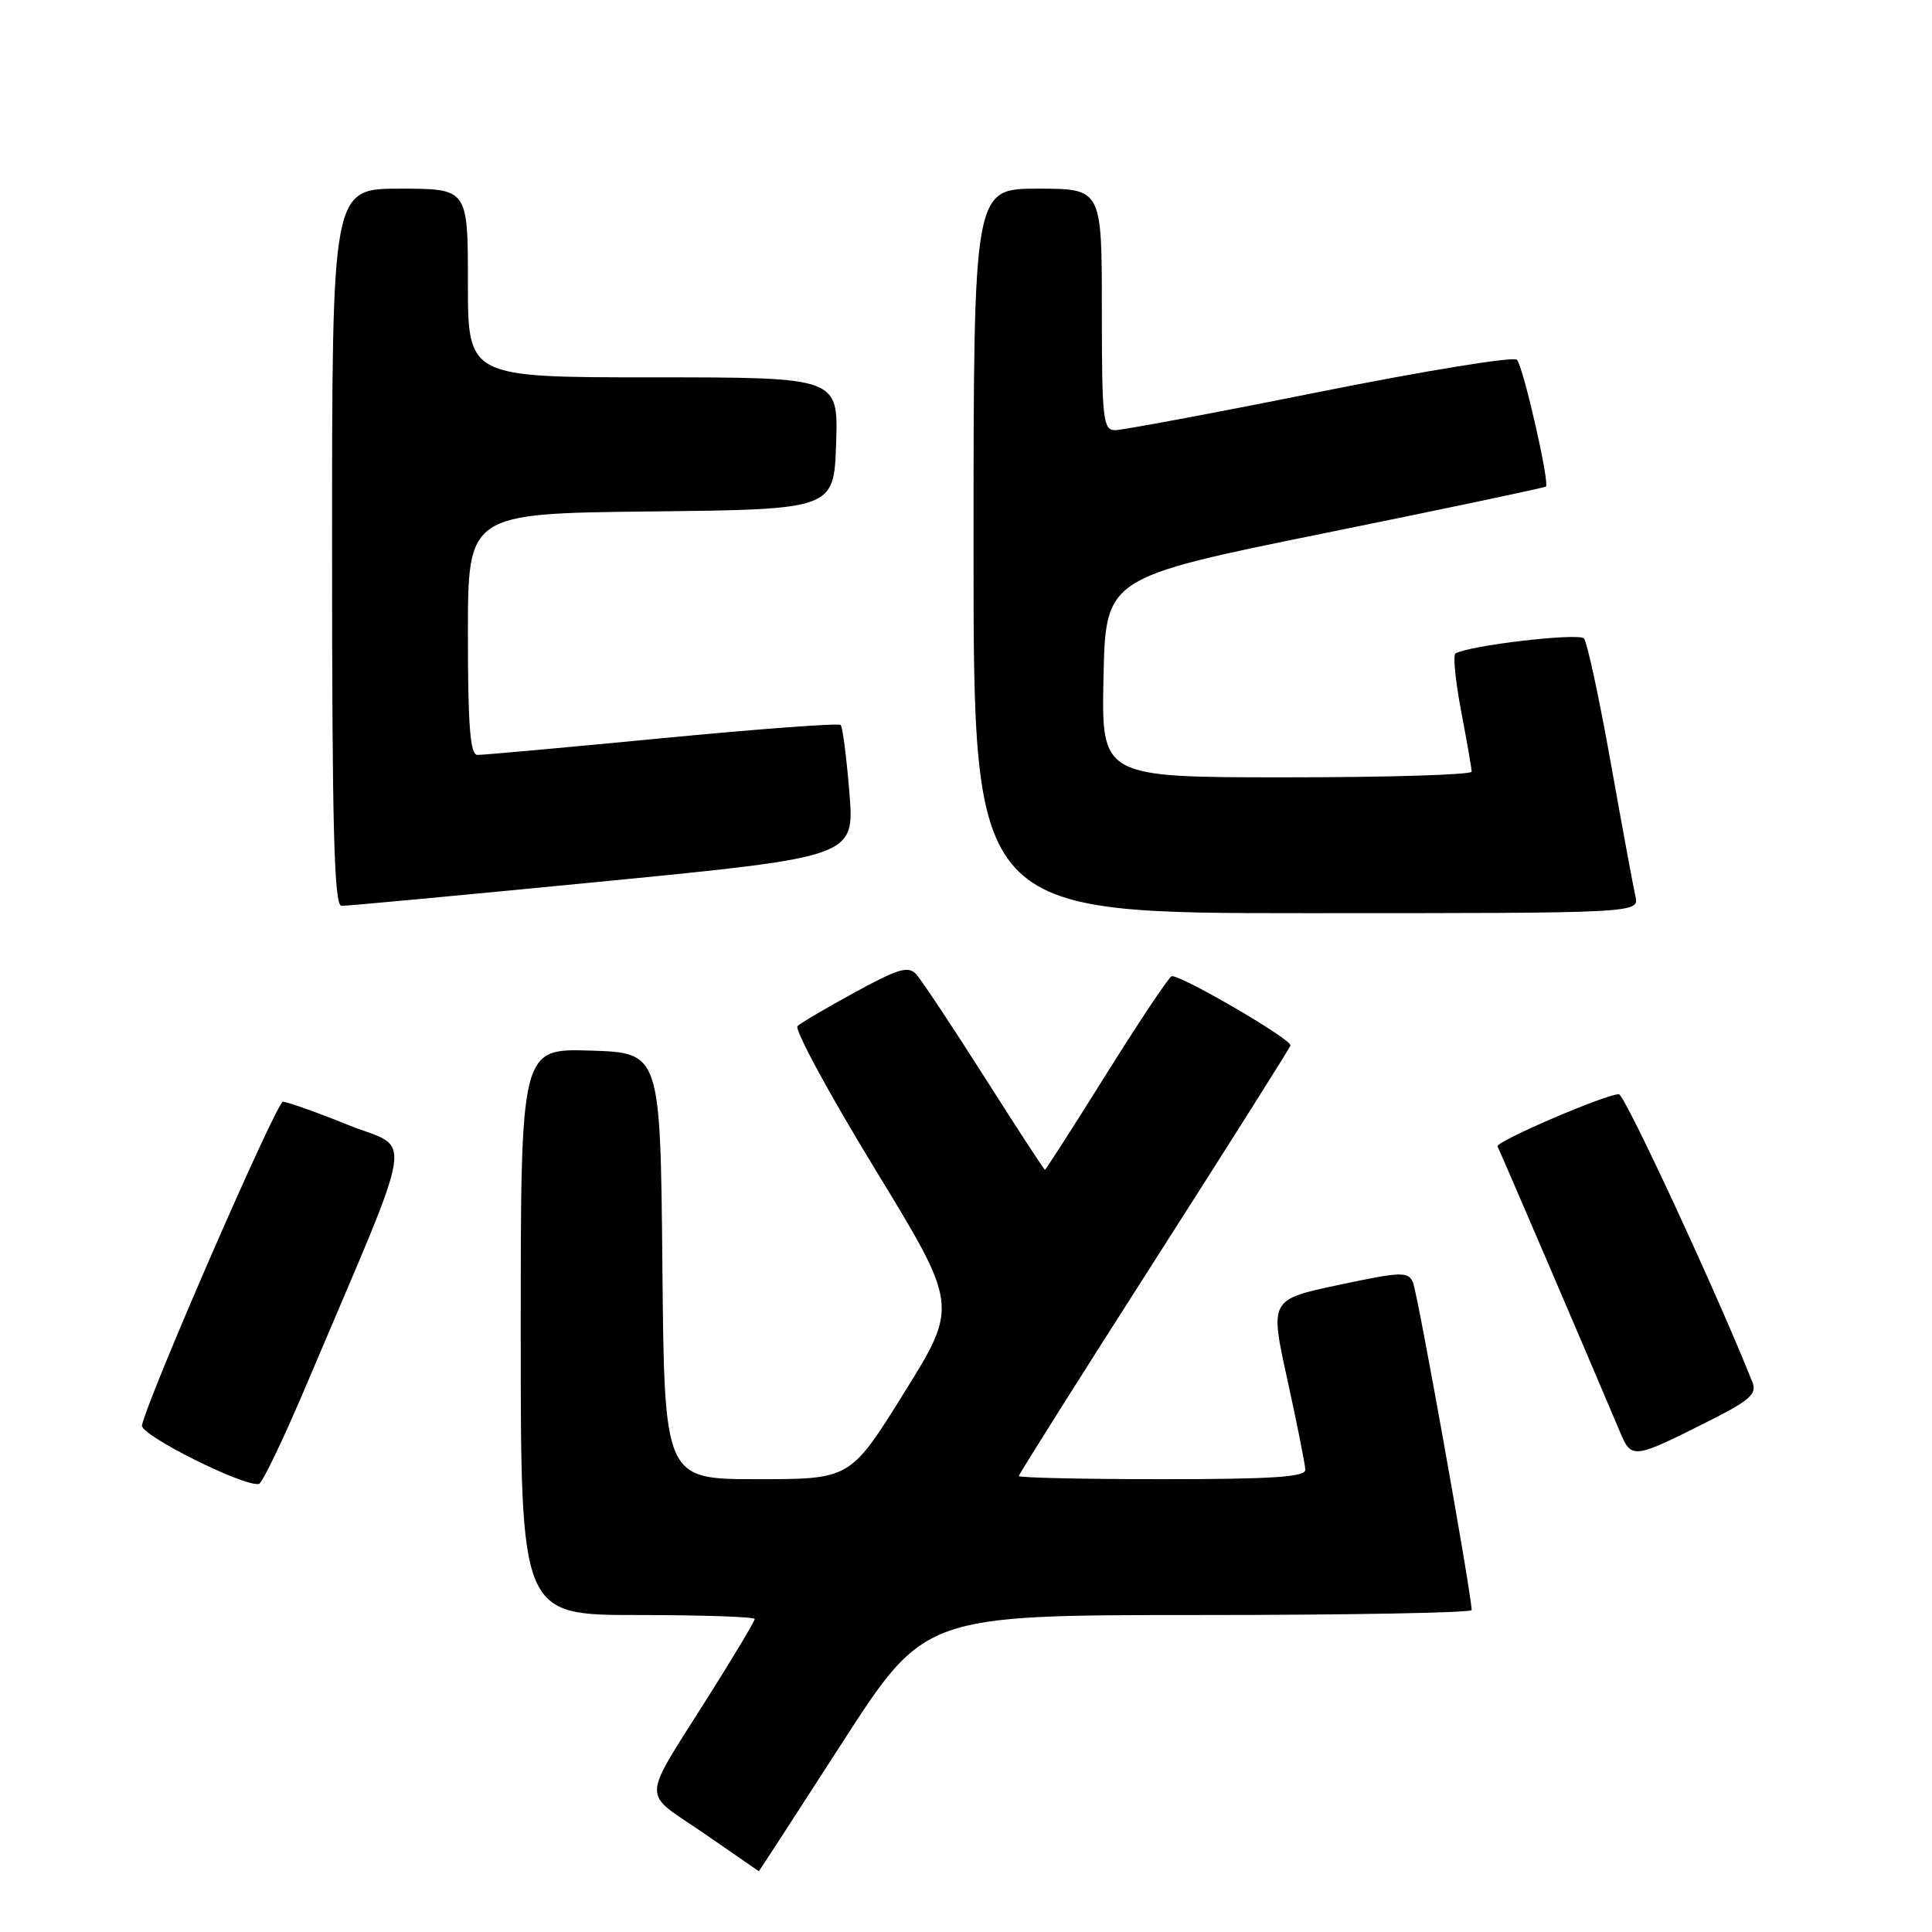 <?xml version="1.0" encoding="UTF-8" standalone="no"?>
<!DOCTYPE svg PUBLIC "-//W3C//DTD SVG 1.1//EN" "http://www.w3.org/Graphics/SVG/1.1/DTD/svg11.dtd" >
<svg xmlns="http://www.w3.org/2000/svg" xmlns:xlink="http://www.w3.org/1999/xlink" version="1.1" viewBox="0 0 256 256">
 <g >
 <path fill="currentColor"
d=" M 111.55 231.00 C 122.50 214.01 122.50 214.01 158.75 214.00 C 178.69 214.00 195.00 213.70 195.00 213.34 C 195.00 211.30 187.83 171.23 187.22 169.91 C 186.57 168.46 185.65 168.50 177.38 170.26 C 168.25 172.20 168.25 172.20 170.59 182.85 C 171.88 188.71 172.94 194.06 172.96 194.75 C 172.99 195.71 168.55 196.00 154.00 196.00 C 143.55 196.00 135.00 195.81 135.00 195.58 C 135.00 195.35 143.10 182.50 153.00 167.03 C 162.90 151.55 171.00 138.72 171.00 138.52 C 171.00 137.60 155.98 128.89 155.22 129.37 C 154.75 129.66 150.83 135.54 146.51 142.45 C 142.20 149.35 138.57 155.00 138.46 155.00 C 138.34 155.00 134.75 149.49 130.47 142.75 C 126.19 136.01 122.11 129.88 121.42 129.11 C 120.36 127.95 119.08 128.32 113.33 131.46 C 109.57 133.51 106.13 135.53 105.68 135.96 C 105.23 136.39 109.84 144.90 115.92 154.87 C 126.98 173.00 126.98 173.00 119.83 184.50 C 112.68 196.00 112.68 196.00 100.36 196.00 C 88.03 196.00 88.03 196.00 87.77 167.75 C 87.50 139.50 87.50 139.50 78.25 139.21 C 69.00 138.92 69.00 138.92 69.00 176.46 C 69.00 214.00 69.00 214.00 84.50 214.00 C 93.03 214.00 100.00 214.24 100.00 214.53 C 100.00 214.82 97.32 219.31 94.05 224.50 C 84.82 239.16 84.90 237.18 93.24 242.90 C 97.23 245.65 100.52 247.92 100.55 247.95 C 100.57 247.98 105.52 240.35 111.55 231.00 Z  M 40.61 183.48 C 55.39 148.61 54.76 152.53 46.15 149.07 C 41.94 147.37 38.05 145.99 37.49 145.99 C 36.64 146.00 19.71 184.85 18.81 188.86 C 18.52 190.13 32.30 197.03 34.31 196.63 C 34.75 196.54 37.59 190.62 40.61 183.48 Z  M 226.89 188.06 C 231.83 185.56 232.81 184.67 232.22 183.19 C 227.67 171.71 215.29 145.00 214.51 144.99 C 212.76 144.98 198.07 151.30 198.43 151.91 C 198.72 152.42 210.62 180.16 214.65 189.72 C 216.20 193.40 216.33 193.39 226.89 188.06 Z  M 216.70 118.75 C 216.42 117.51 214.94 109.53 213.42 101.00 C 211.90 92.47 210.31 85.10 209.88 84.60 C 209.20 83.82 194.65 85.52 192.86 86.59 C 192.51 86.80 192.85 90.24 193.61 94.24 C 194.37 98.23 195.00 101.84 195.00 102.25 C 195.00 102.66 183.96 103.00 170.47 103.00 C 145.94 103.00 145.94 103.00 146.22 89.77 C 146.50 76.54 146.50 76.54 175.50 70.65 C 191.45 67.42 204.65 64.63 204.84 64.47 C 205.36 63.99 201.85 48.60 201.00 47.67 C 200.58 47.21 188.82 49.13 174.87 51.92 C 160.92 54.72 148.71 57.00 147.75 57.00 C 146.16 57.00 146.00 55.57 146.00 41.00 C 146.00 25.00 146.00 25.00 137.50 25.00 C 129.00 25.00 129.00 25.00 129.00 73.00 C 129.00 121.00 129.00 121.00 173.11 121.00 C 217.22 121.00 217.22 121.00 216.70 118.75 Z  M 79.87 116.80 C 113.24 113.53 113.24 113.53 112.55 105.03 C 112.17 100.35 111.65 96.31 111.39 96.06 C 111.13 95.80 100.48 96.59 87.71 97.82 C 74.94 99.05 63.94 100.05 63.25 100.03 C 62.30 100.01 62.00 96.12 62.00 84.02 C 62.00 68.04 62.00 68.04 86.25 67.77 C 110.50 67.50 110.50 67.50 110.79 58.75 C 111.08 50.00 111.08 50.00 86.54 50.00 C 62.00 50.00 62.00 50.00 62.00 37.50 C 62.00 25.00 62.00 25.00 53.00 25.00 C 44.00 25.00 44.00 25.00 44.00 72.50 C 44.00 109.82 44.27 120.01 45.25 120.03 C 45.94 120.05 61.52 118.59 79.87 116.80 Z "/>
</g>
</svg>